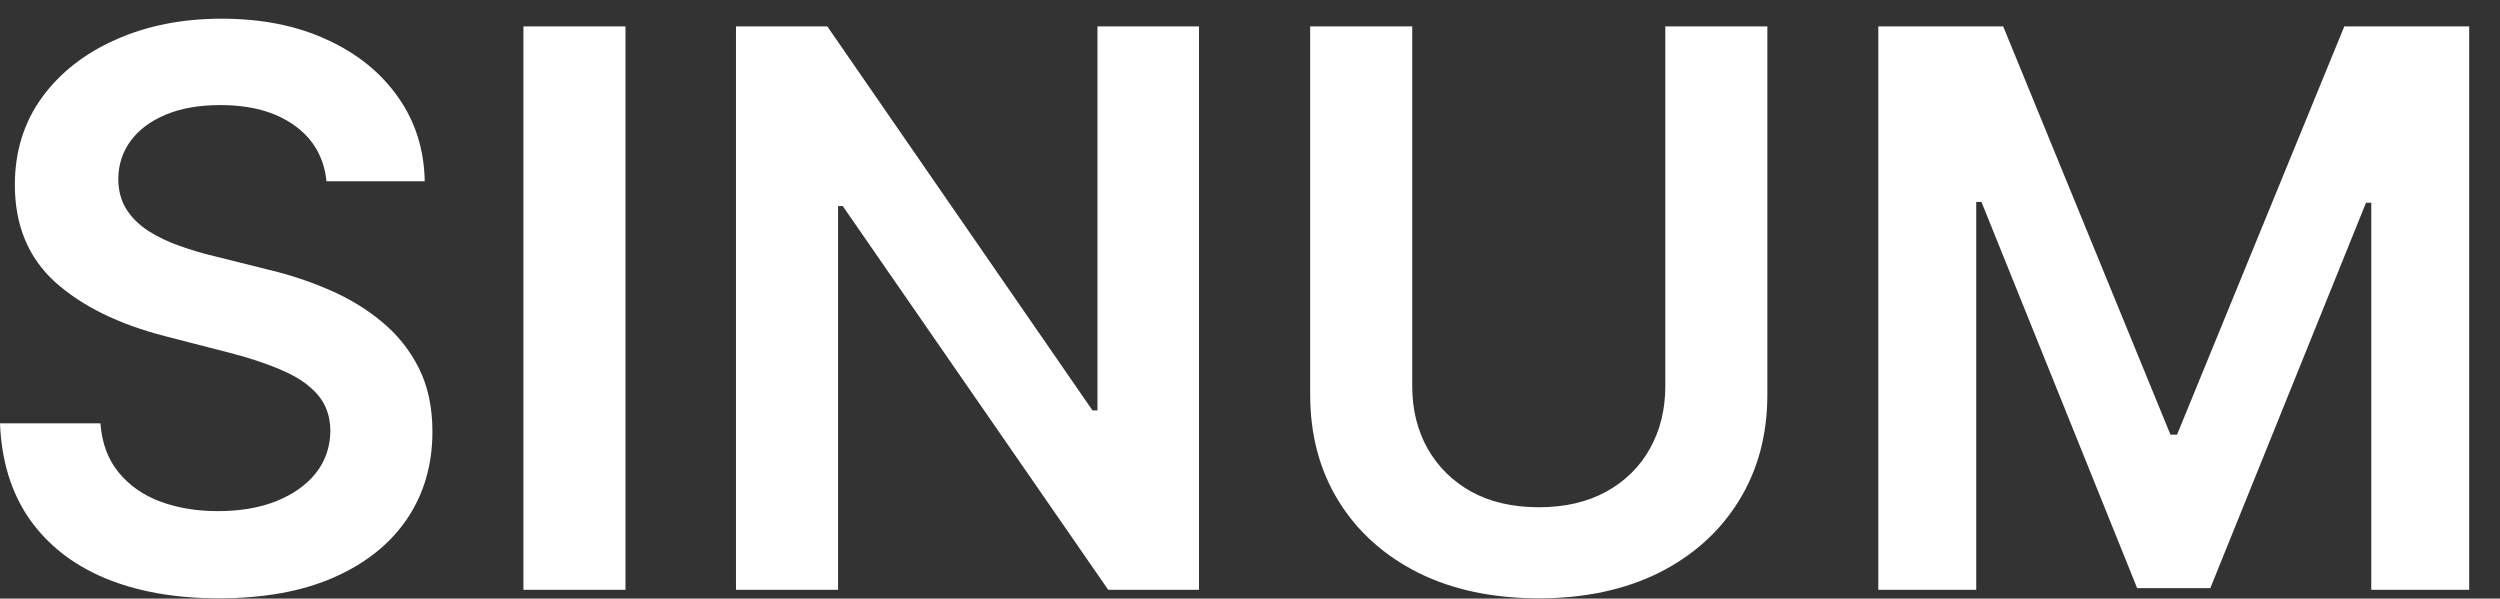<svg width="71" height="17" viewBox="0 0 71 17" fill="none" xmlns="http://www.w3.org/2000/svg">
    <rect x="0" y="0" width="71" height="17" fill="#333333" stroke="none"/>
    <path d="M9.273 5.148C9.201 4.466 8.893 3.935 8.352 3.555C7.815 3.174 7.117 2.984 6.258 2.984C5.654 2.984 5.135 3.076 4.703 3.258C4.271 3.44 3.94 3.688 3.711 4C3.482 4.312 3.365 4.669 3.359 5.07C3.359 5.404 3.435 5.693 3.586 5.938C3.742 6.182 3.953 6.391 4.219 6.562C4.484 6.729 4.779 6.87 5.102 6.984C5.424 7.099 5.75 7.195 6.078 7.273L7.578 7.648C8.182 7.789 8.763 7.979 9.32 8.219C9.883 8.458 10.385 8.76 10.828 9.125C11.276 9.49 11.63 9.93 11.891 10.445C12.151 10.961 12.281 11.565 12.281 12.258C12.281 13.195 12.042 14.021 11.562 14.734C11.083 15.443 10.391 15.997 9.484 16.398C8.583 16.794 7.492 16.992 6.211 16.992C4.966 16.992 3.885 16.799 2.969 16.414C2.057 16.029 1.344 15.466 0.828 14.727C0.318 13.987 0.042 13.086 2.98023e-08 12.023H2.852C2.893 12.581 3.065 13.044 3.367 13.414C3.669 13.784 4.062 14.06 4.547 14.242C5.036 14.425 5.583 14.516 6.188 14.516C6.818 14.516 7.37 14.422 7.844 14.234C8.323 14.042 8.698 13.776 8.969 13.438C9.24 13.094 9.378 12.693 9.383 12.234C9.378 11.818 9.255 11.474 9.016 11.203C8.776 10.927 8.44 10.698 8.008 10.516C7.581 10.328 7.081 10.162 6.508 10.016L4.688 9.547C3.37 9.208 2.328 8.695 1.562 8.008C0.802 7.315 0.422 6.396 0.422 5.25C0.422 4.307 0.677 3.482 1.188 2.773C1.703 2.065 2.404 1.516 3.289 1.125C4.174 0.729 5.177 0.531 6.297 0.531C7.432 0.531 8.427 0.729 9.281 1.125C10.141 1.516 10.815 2.06 11.305 2.758C11.794 3.451 12.047 4.247 12.062 5.148H9.273ZM17.764 0.75V16.75H14.865V0.75H17.764ZM34.051 0.75V16.75H31.473L23.934 5.852H23.801V16.75H20.902V0.75H23.496L31.027 11.656H31.168V0.75H34.051ZM47.295 0.75H50.193V11.203C50.193 12.349 49.922 13.357 49.381 14.227C48.844 15.096 48.089 15.776 47.115 16.266C46.141 16.75 45.003 16.992 43.701 16.992C42.394 16.992 41.253 16.75 40.279 16.266C39.305 15.776 38.55 15.096 38.014 14.227C37.477 13.357 37.209 12.349 37.209 11.203V0.75H40.107V10.961C40.107 11.628 40.253 12.221 40.545 12.742C40.842 13.263 41.258 13.672 41.795 13.969C42.331 14.26 42.967 14.406 43.701 14.406C44.435 14.406 45.071 14.26 45.607 13.969C46.149 13.672 46.566 13.263 46.857 12.742C47.149 12.221 47.295 11.628 47.295 10.961V0.75ZM53.344 0.75H56.891L61.641 12.344H61.828L66.578 0.75H70.125V16.75H67.344V5.758H67.195L62.773 16.703H60.695L56.273 5.734H56.125V16.75H53.344V0.75Z"
          fill="white"/>
</svg>
